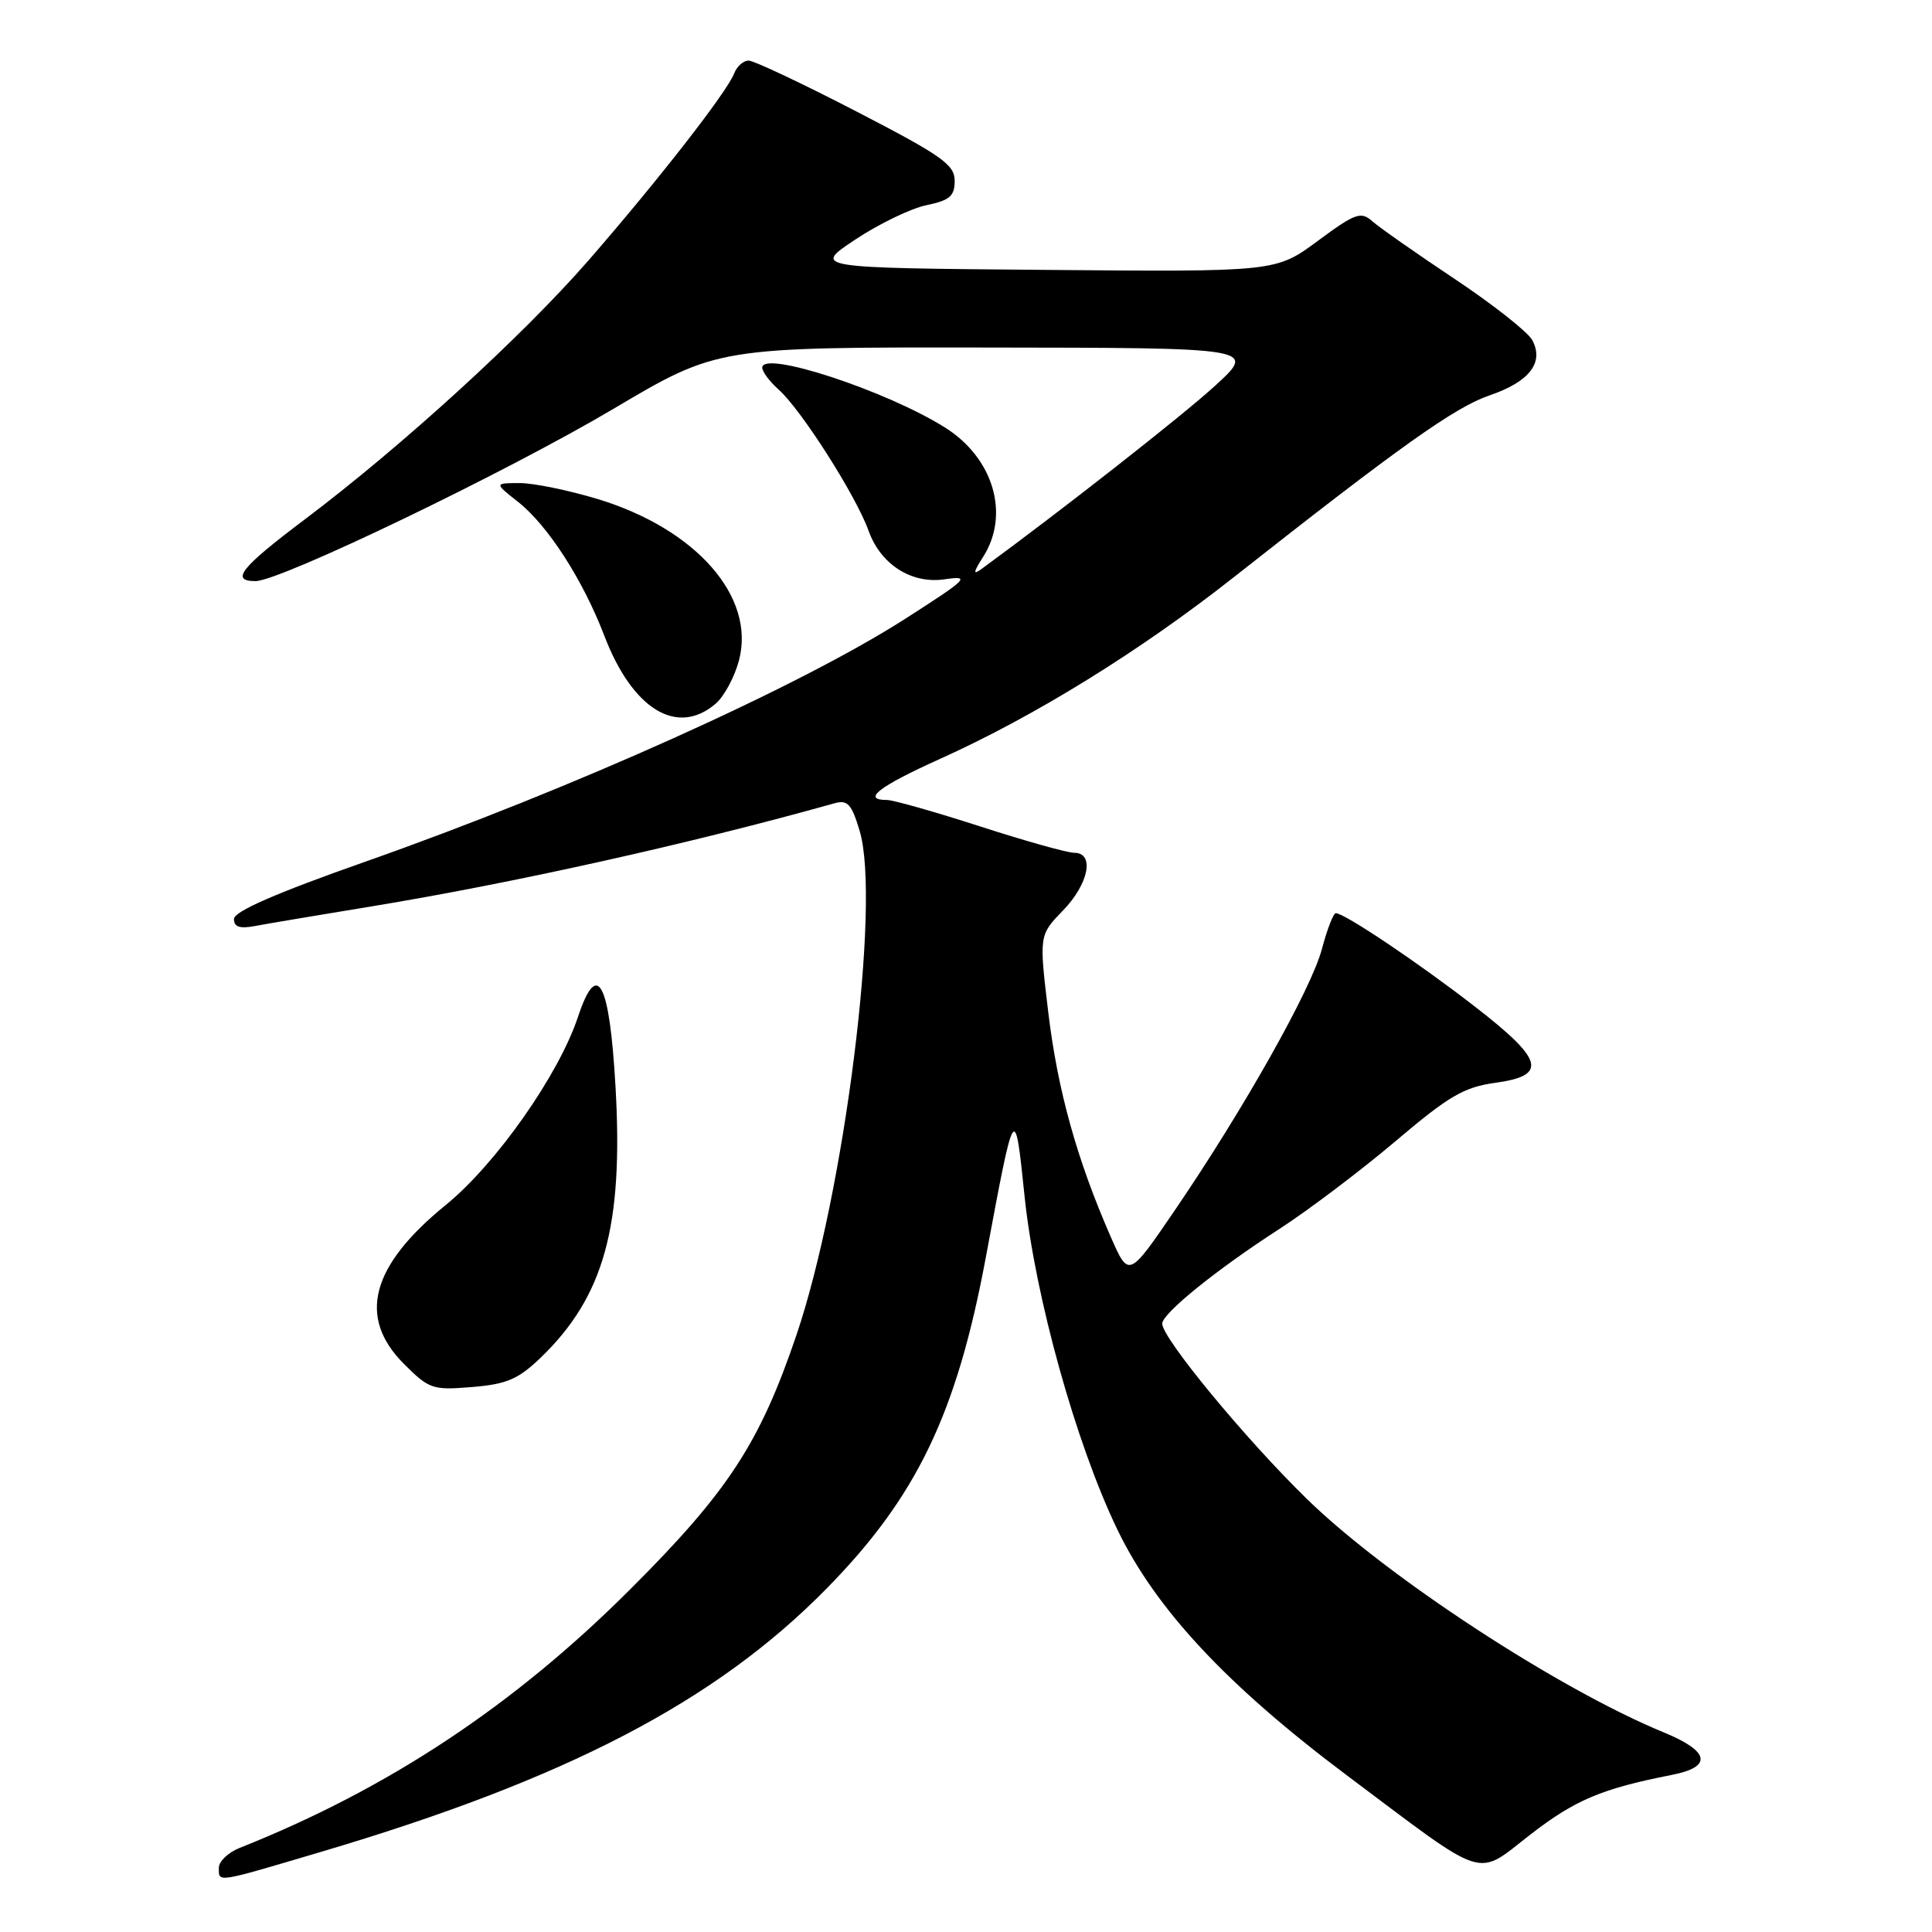 <?xml version="1.0" encoding="UTF-8" standalone="no"?>
<!DOCTYPE svg PUBLIC "-//W3C//DTD SVG 1.1//EN" "http://www.w3.org/Graphics/SVG/1.1/DTD/svg11.dtd" >
<svg xmlns="http://www.w3.org/2000/svg" xmlns:xlink="http://www.w3.org/1999/xlink" version="1.1" viewBox="0 0 256 256">
 <g >
 <path fill="currentColor"
d=" M 42.41 245.42 C 75.02 235.77 94.79 225.48 109.50 210.52 C 121.46 198.36 126.76 187.34 130.62 166.64 C 134.47 145.98 134.46 145.99 135.76 158.50 C 137.13 171.73 142.55 191.23 148.02 202.60 C 153.11 213.20 162.59 223.35 178.58 235.33 C 197.34 249.39 195.43 248.78 202.82 243.06 C 208.71 238.50 212.27 237.00 221.50 235.19 C 226.95 234.13 226.58 232.07 220.48 229.56 C 206.53 223.83 183.75 208.94 173.17 198.62 C 165.03 190.68 154.00 177.32 154.00 175.39 C 154.00 174.04 161.21 168.21 169.50 162.86 C 173.35 160.37 180.26 155.15 184.87 151.25 C 191.98 145.22 193.96 144.06 198.12 143.48 C 205.12 142.52 204.58 140.46 195.42 133.37 C 187.97 127.59 178.15 121.00 177.00 121.00 C 176.68 121.00 175.85 123.14 175.16 125.75 C 173.74 131.10 164.76 147.04 155.64 160.41 C 149.56 169.32 149.56 169.32 147.19 163.91 C 142.71 153.70 140.15 144.49 138.91 134.21 C 137.68 123.92 137.68 123.92 140.84 120.66 C 144.27 117.12 145.08 113.00 142.35 113.00 C 141.43 113.00 135.82 111.43 129.86 109.50 C 123.91 107.58 118.35 106.00 117.52 106.00 C 114.14 106.00 116.44 104.22 124.53 100.57 C 137.08 94.92 151.06 86.28 163.50 76.47 C 185.44 59.18 192.79 53.95 197.37 52.39 C 202.66 50.59 204.63 48.04 203.03 45.06 C 202.46 44.00 197.84 40.35 192.75 36.96 C 187.66 33.57 182.75 30.13 181.83 29.31 C 180.32 27.98 179.59 28.24 174.60 31.93 C 169.05 36.03 169.05 36.03 138.36 35.76 C 107.67 35.50 107.67 35.50 113.35 31.73 C 116.47 29.66 120.71 27.61 122.76 27.19 C 125.85 26.54 126.50 25.99 126.50 23.96 C 126.50 21.82 124.81 20.63 113.50 14.78 C 106.35 11.08 99.92 8.05 99.22 8.03 C 98.51 8.01 97.64 8.79 97.27 9.75 C 96.32 12.21 87.21 23.90 77.94 34.55 C 69.20 44.57 53.24 59.14 40.39 68.82 C 31.91 75.20 30.47 77.00 33.85 77.00 C 37.14 77.00 67.08 62.59 81.29 54.17 C 95.08 46.00 95.08 46.00 130.79 46.05 C 166.50 46.09 166.50 46.09 161.00 51.12 C 156.66 55.09 140.63 67.66 130.02 75.42 C 128.91 76.23 128.97 75.82 130.27 73.79 C 133.85 68.17 131.65 60.69 125.22 56.65 C 117.40 51.74 101.00 46.37 101.00 48.71 C 101.00 49.25 101.97 50.55 103.15 51.60 C 106.14 54.24 113.44 65.70 115.10 70.35 C 116.69 74.79 120.78 77.41 125.16 76.76 C 128.68 76.25 128.27 76.66 120.00 81.96 C 105.99 90.95 75.88 104.50 48.40 114.18 C 36.60 118.33 31.00 120.77 31.00 121.77 C 31.00 122.82 31.77 123.08 33.75 122.71 C 35.26 122.42 42.12 121.27 49.00 120.14 C 67.97 117.03 91.45 111.80 110.57 106.44 C 112.32 105.95 112.84 106.53 113.91 110.10 C 116.75 119.57 111.89 158.20 105.51 176.97 C 100.66 191.24 96.48 197.63 83.55 210.55 C 68.12 225.98 51.45 237.03 31.75 244.86 C 30.24 245.46 29.00 246.64 29.00 247.48 C 29.00 249.47 28.47 249.55 42.41 245.42 Z  M 71.62 179.92 C 80.04 171.82 82.62 162.49 81.56 144.00 C 80.76 130.03 79.15 127.03 76.59 134.73 C 74.04 142.42 65.71 154.27 59.05 159.68 C 49.13 167.75 47.35 174.55 53.52 180.72 C 56.87 184.07 57.32 184.22 62.55 183.79 C 67.14 183.41 68.66 182.76 71.62 179.92 Z  M 94.82 93.25 C 95.95 92.29 97.34 89.70 97.92 87.50 C 100.14 79.09 92.26 70.09 79.18 66.12 C 75.33 64.96 70.68 64.00 68.84 64.01 C 65.50 64.02 65.50 64.02 68.63 66.49 C 72.59 69.61 77.24 76.83 80.08 84.25 C 83.81 94.00 89.73 97.61 94.82 93.25 Z "/>
</g>
</svg>